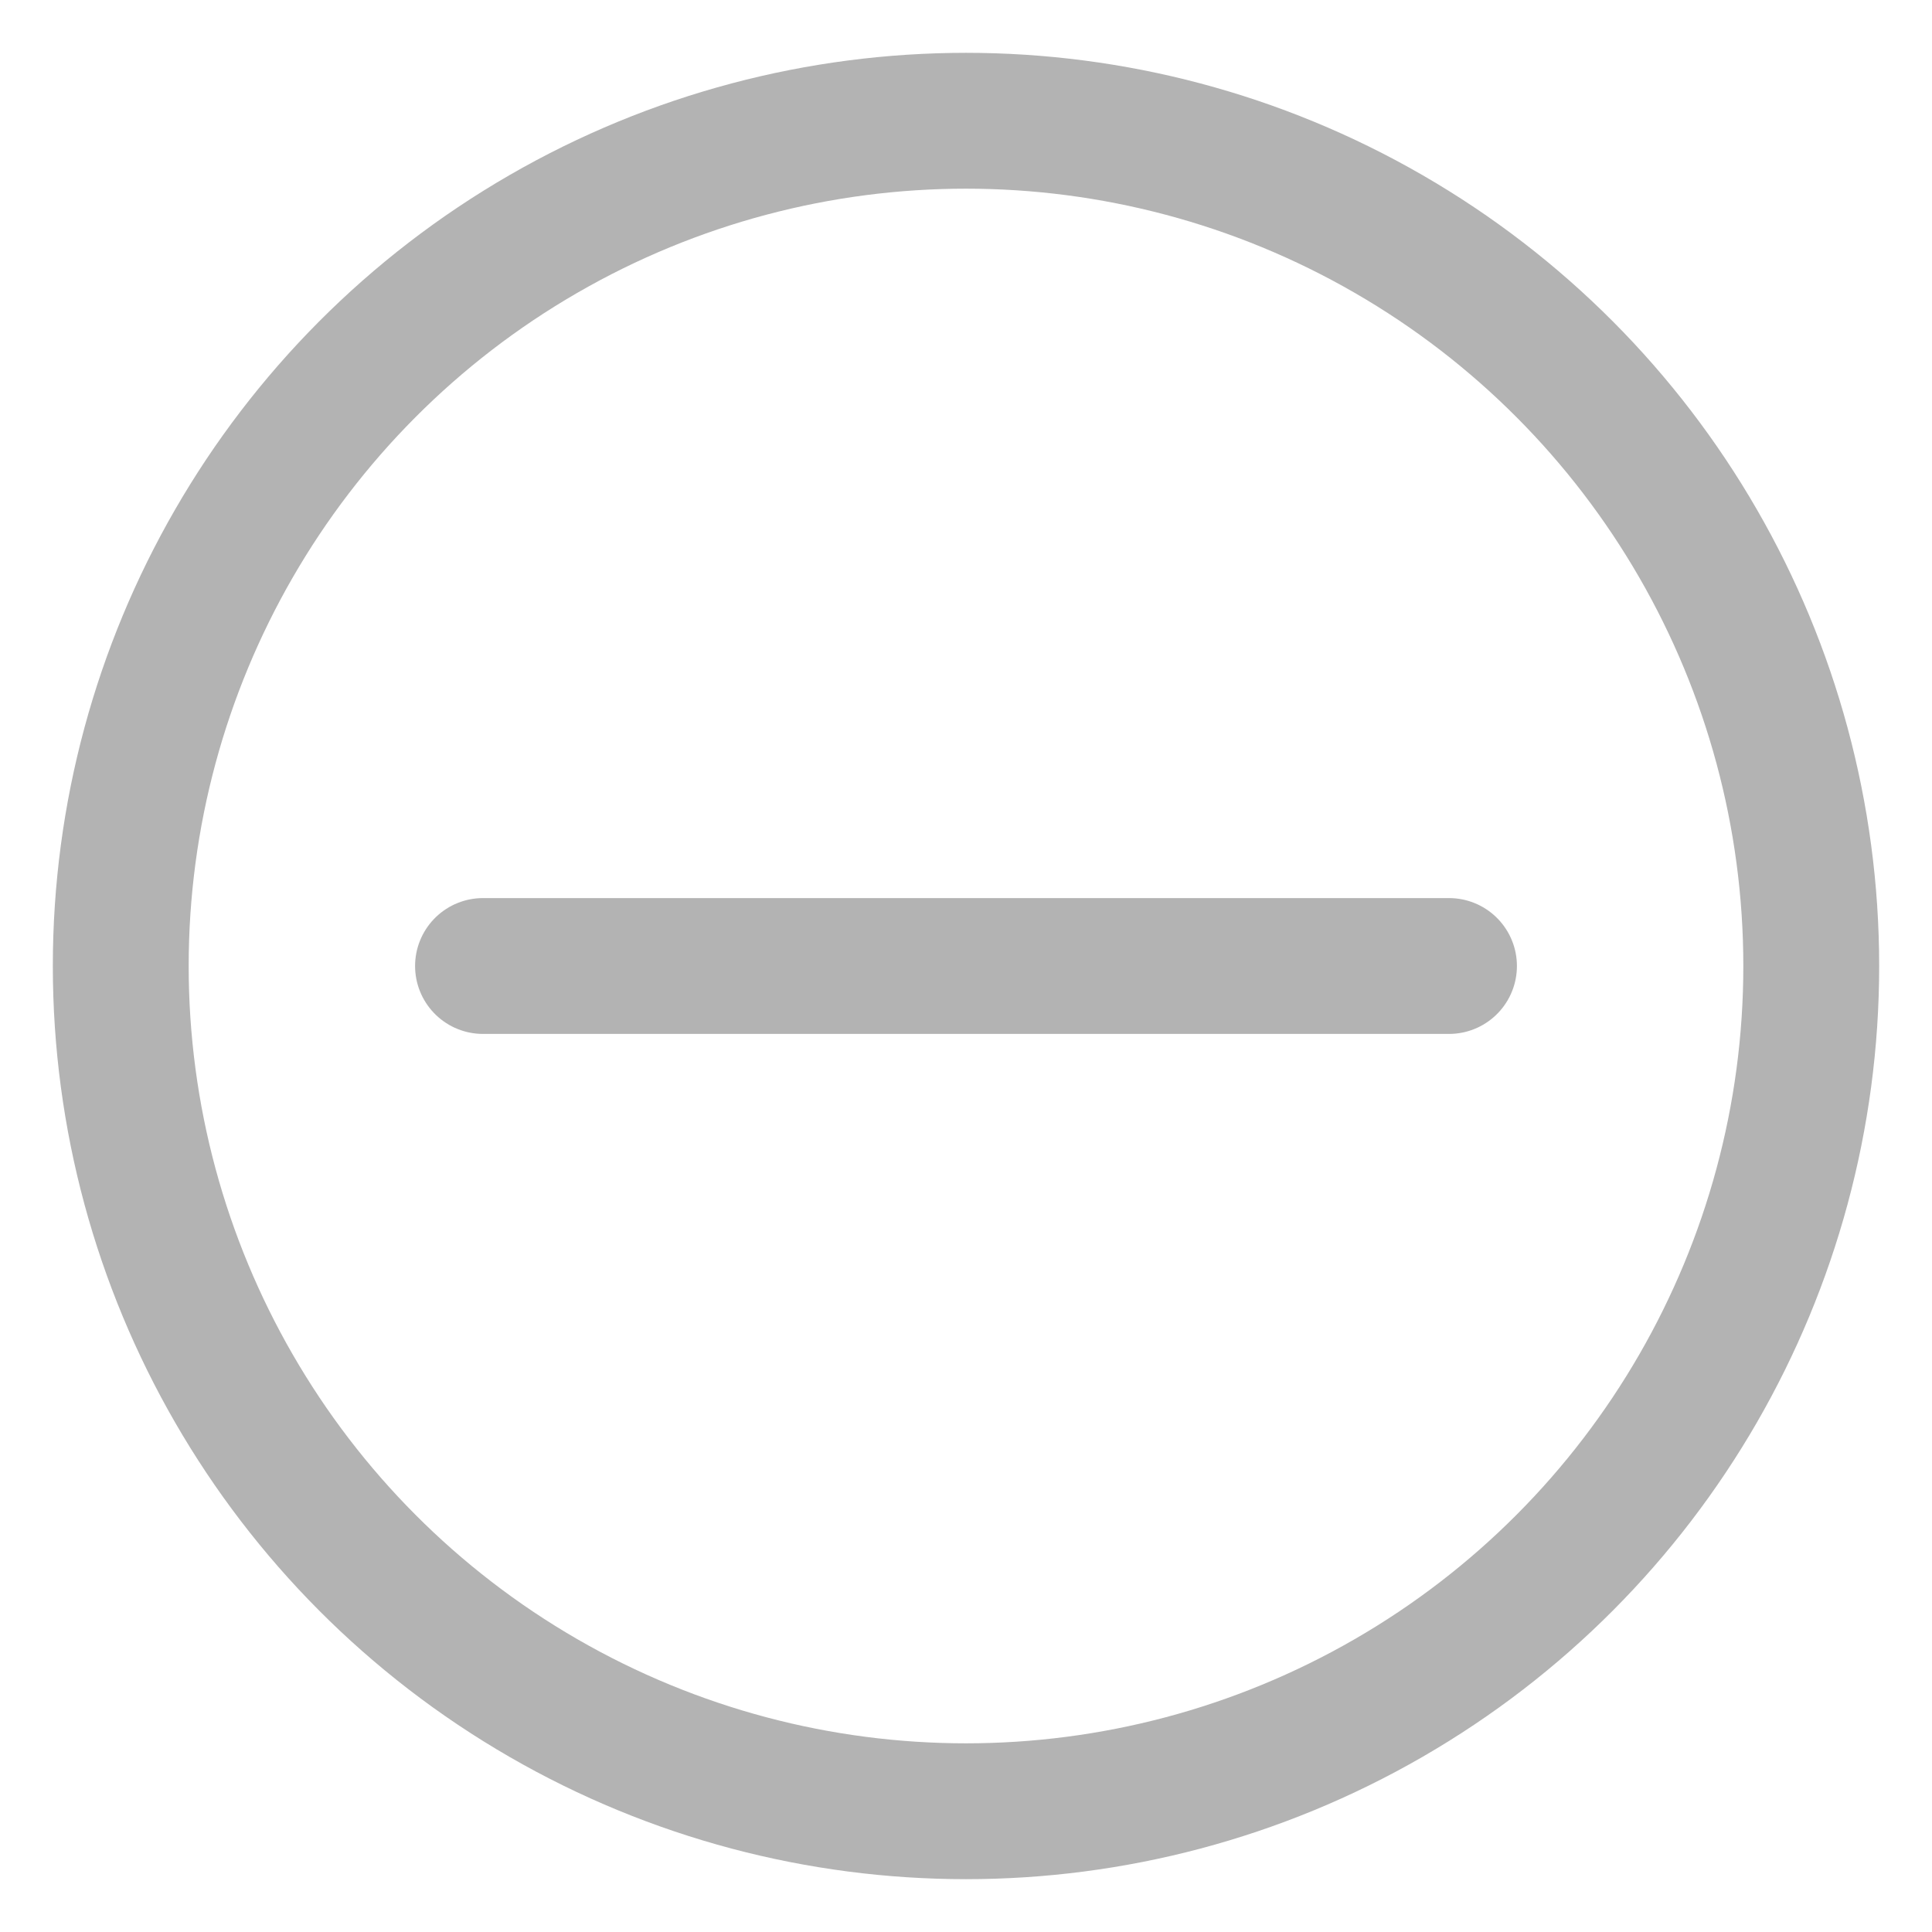 <svg width="512" height="512" version="1.1" viewBox="0 0 512 512" 
    xmlns="http://www.w3.org/2000/svg">
	<g fill="none" stroke="#000" stroke-width="36" stroke-linecap="round" opacity=".3">
		<circle cx="256" cy="256" r="224"/>
		<path d="M128 256 L384 256"/>
	</g>
</svg>